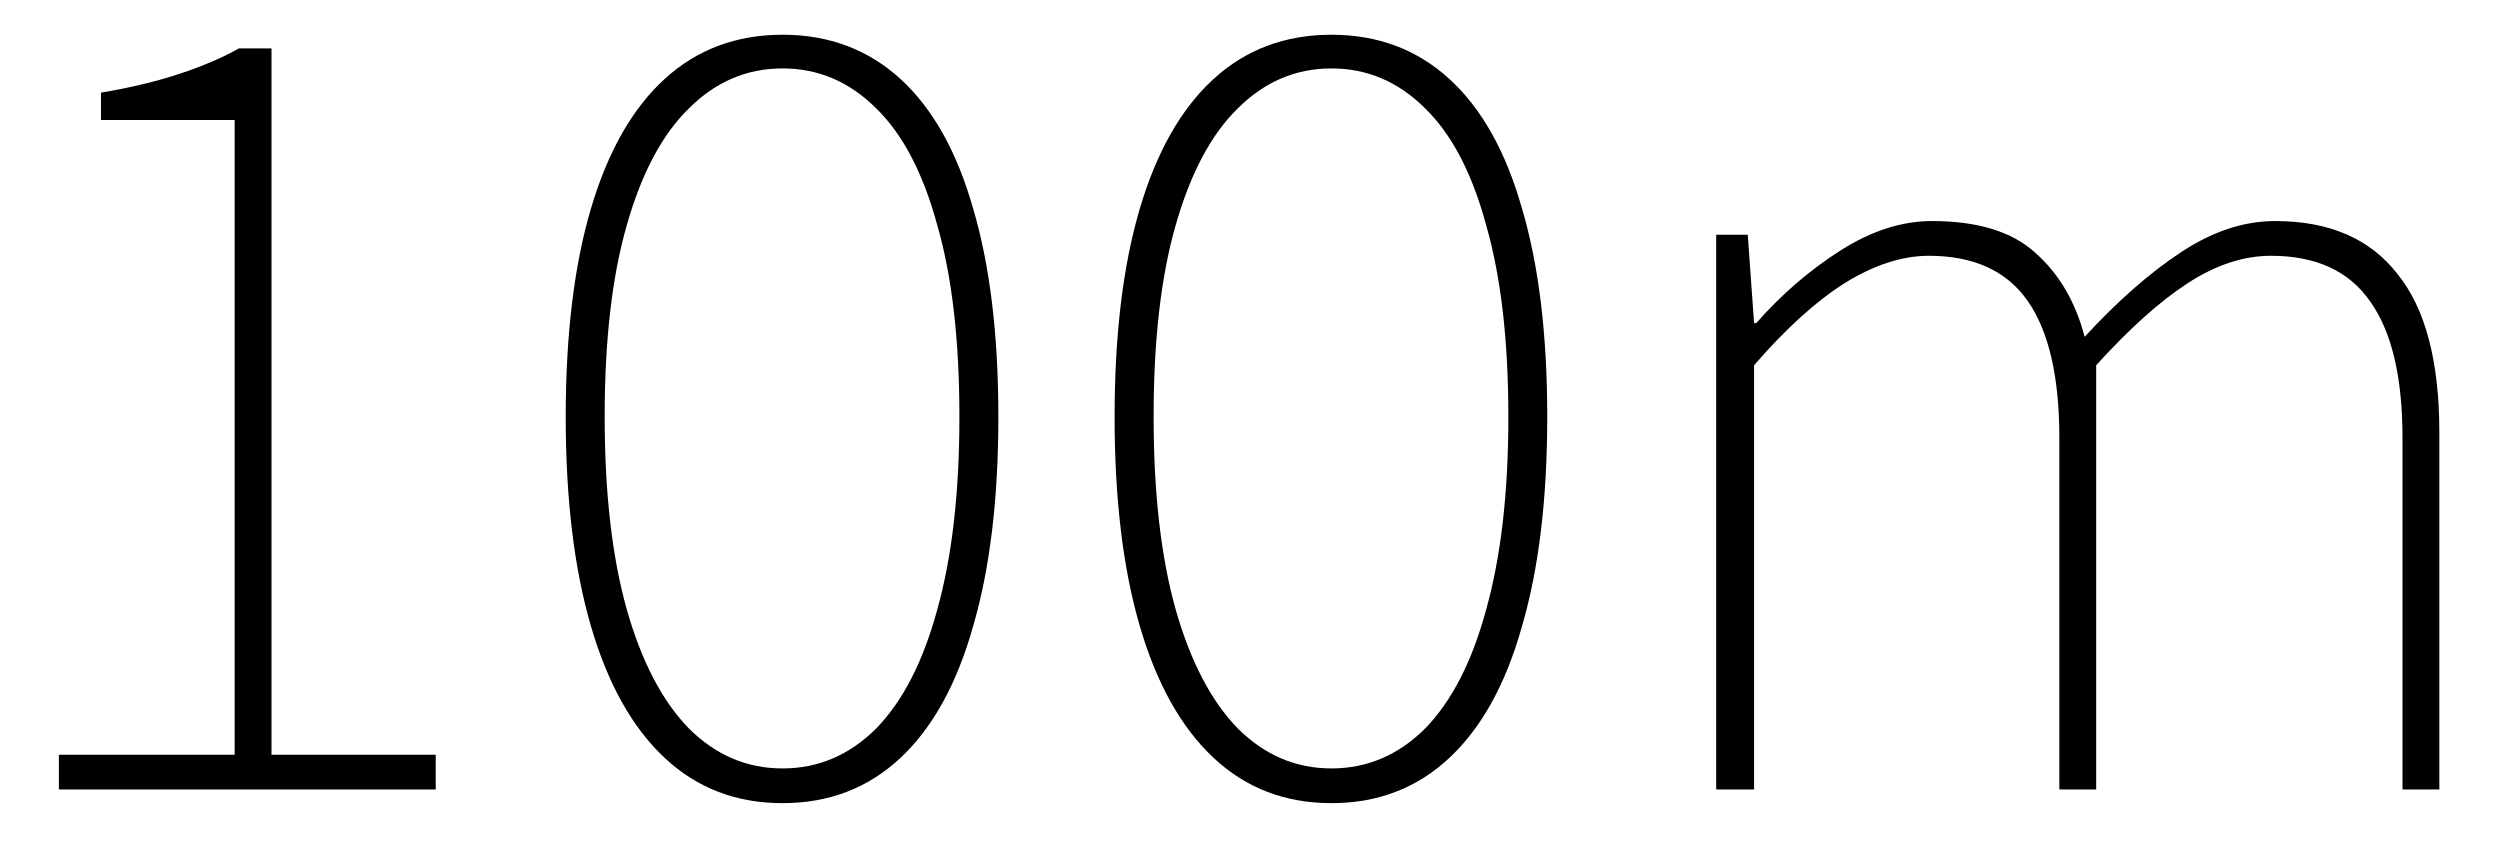 <svg width="38" height="13" viewBox="0 0 38 13" fill="none" xmlns="http://www.w3.org/2000/svg">
<path d="M0.895 12V11.472H3.567V1.824H1.535V1.408C1.983 1.333 2.383 1.237 2.735 1.12C3.087 1.003 3.386 0.875 3.631 0.736H4.127V11.472H6.623V12H0.895ZM11.895 12.208C11.191 12.208 10.593 11.979 10.103 11.52C9.612 11.061 9.239 10.395 8.983 9.52C8.727 8.645 8.599 7.584 8.599 6.336C8.599 5.088 8.727 4.032 8.983 3.168C9.239 2.304 9.612 1.648 10.103 1.2C10.593 0.752 11.191 0.528 11.895 0.528C12.599 0.528 13.196 0.752 13.687 1.2C14.177 1.648 14.545 2.304 14.791 3.168C15.047 4.032 15.175 5.088 15.175 6.336C15.175 7.584 15.047 8.645 14.791 9.52C14.545 10.395 14.177 11.061 13.687 11.52C13.196 11.979 12.599 12.208 11.895 12.208ZM11.895 11.68C12.439 11.68 12.913 11.477 13.319 11.072C13.724 10.656 14.033 10.053 14.247 9.264C14.471 8.464 14.583 7.488 14.583 6.336C14.583 5.173 14.471 4.203 14.247 3.424C14.033 2.635 13.724 2.043 13.319 1.648C12.913 1.243 12.439 1.04 11.895 1.04C11.351 1.04 10.876 1.243 10.471 1.648C10.065 2.043 9.751 2.635 9.527 3.424C9.303 4.203 9.191 5.173 9.191 6.336C9.191 7.488 9.303 8.464 9.527 9.264C9.751 10.053 10.065 10.656 10.471 11.072C10.876 11.477 11.351 11.68 11.895 11.68ZM20.238 12.208C19.535 12.208 18.937 11.979 18.447 11.52C17.956 11.061 17.582 10.395 17.326 9.52C17.07 8.645 16.942 7.584 16.942 6.336C16.942 5.088 17.07 4.032 17.326 3.168C17.582 2.304 17.956 1.648 18.447 1.2C18.937 0.752 19.535 0.528 20.238 0.528C20.942 0.528 21.54 0.752 22.03 1.2C22.521 1.648 22.889 2.304 23.134 3.168C23.39 4.032 23.518 5.088 23.518 6.336C23.518 7.584 23.39 8.645 23.134 9.52C22.889 10.395 22.521 11.061 22.03 11.52C21.54 11.979 20.942 12.208 20.238 12.208ZM20.238 11.68C20.782 11.68 21.257 11.477 21.663 11.072C22.068 10.656 22.377 10.053 22.59 9.264C22.814 8.464 22.927 7.488 22.927 6.336C22.927 5.173 22.814 4.203 22.59 3.424C22.377 2.635 22.068 2.043 21.663 1.648C21.257 1.243 20.782 1.04 20.238 1.04C19.695 1.04 19.22 1.243 18.814 1.648C18.409 2.043 18.095 2.635 17.87 3.424C17.646 4.203 17.535 5.173 17.535 6.336C17.535 7.488 17.646 8.464 17.87 9.264C18.095 10.053 18.409 10.656 18.814 11.072C19.22 11.477 19.695 11.68 20.238 11.68ZM26.086 12V3.568H26.566L26.662 4.912H26.694C27.078 4.475 27.505 4.107 27.974 3.808C28.444 3.509 28.908 3.36 29.366 3.36C30.06 3.36 30.582 3.52 30.934 3.84C31.297 4.16 31.548 4.587 31.686 5.12C32.188 4.576 32.673 4.149 33.142 3.84C33.622 3.52 34.102 3.36 34.582 3.36C35.404 3.36 36.022 3.627 36.438 4.16C36.865 4.683 37.078 5.488 37.078 6.576V12H36.518V6.656C36.518 5.728 36.353 5.035 36.022 4.576C35.702 4.117 35.201 3.888 34.518 3.888C34.102 3.888 33.681 4.027 33.254 4.304C32.828 4.581 32.364 4.997 31.862 5.552V12H31.302V6.656C31.302 5.728 31.142 5.035 30.822 4.576C30.502 4.117 30.001 3.888 29.318 3.888C28.913 3.888 28.486 4.027 28.038 4.304C27.601 4.581 27.142 4.997 26.662 5.552V12H26.086Z" fill="black"/>
</svg>
